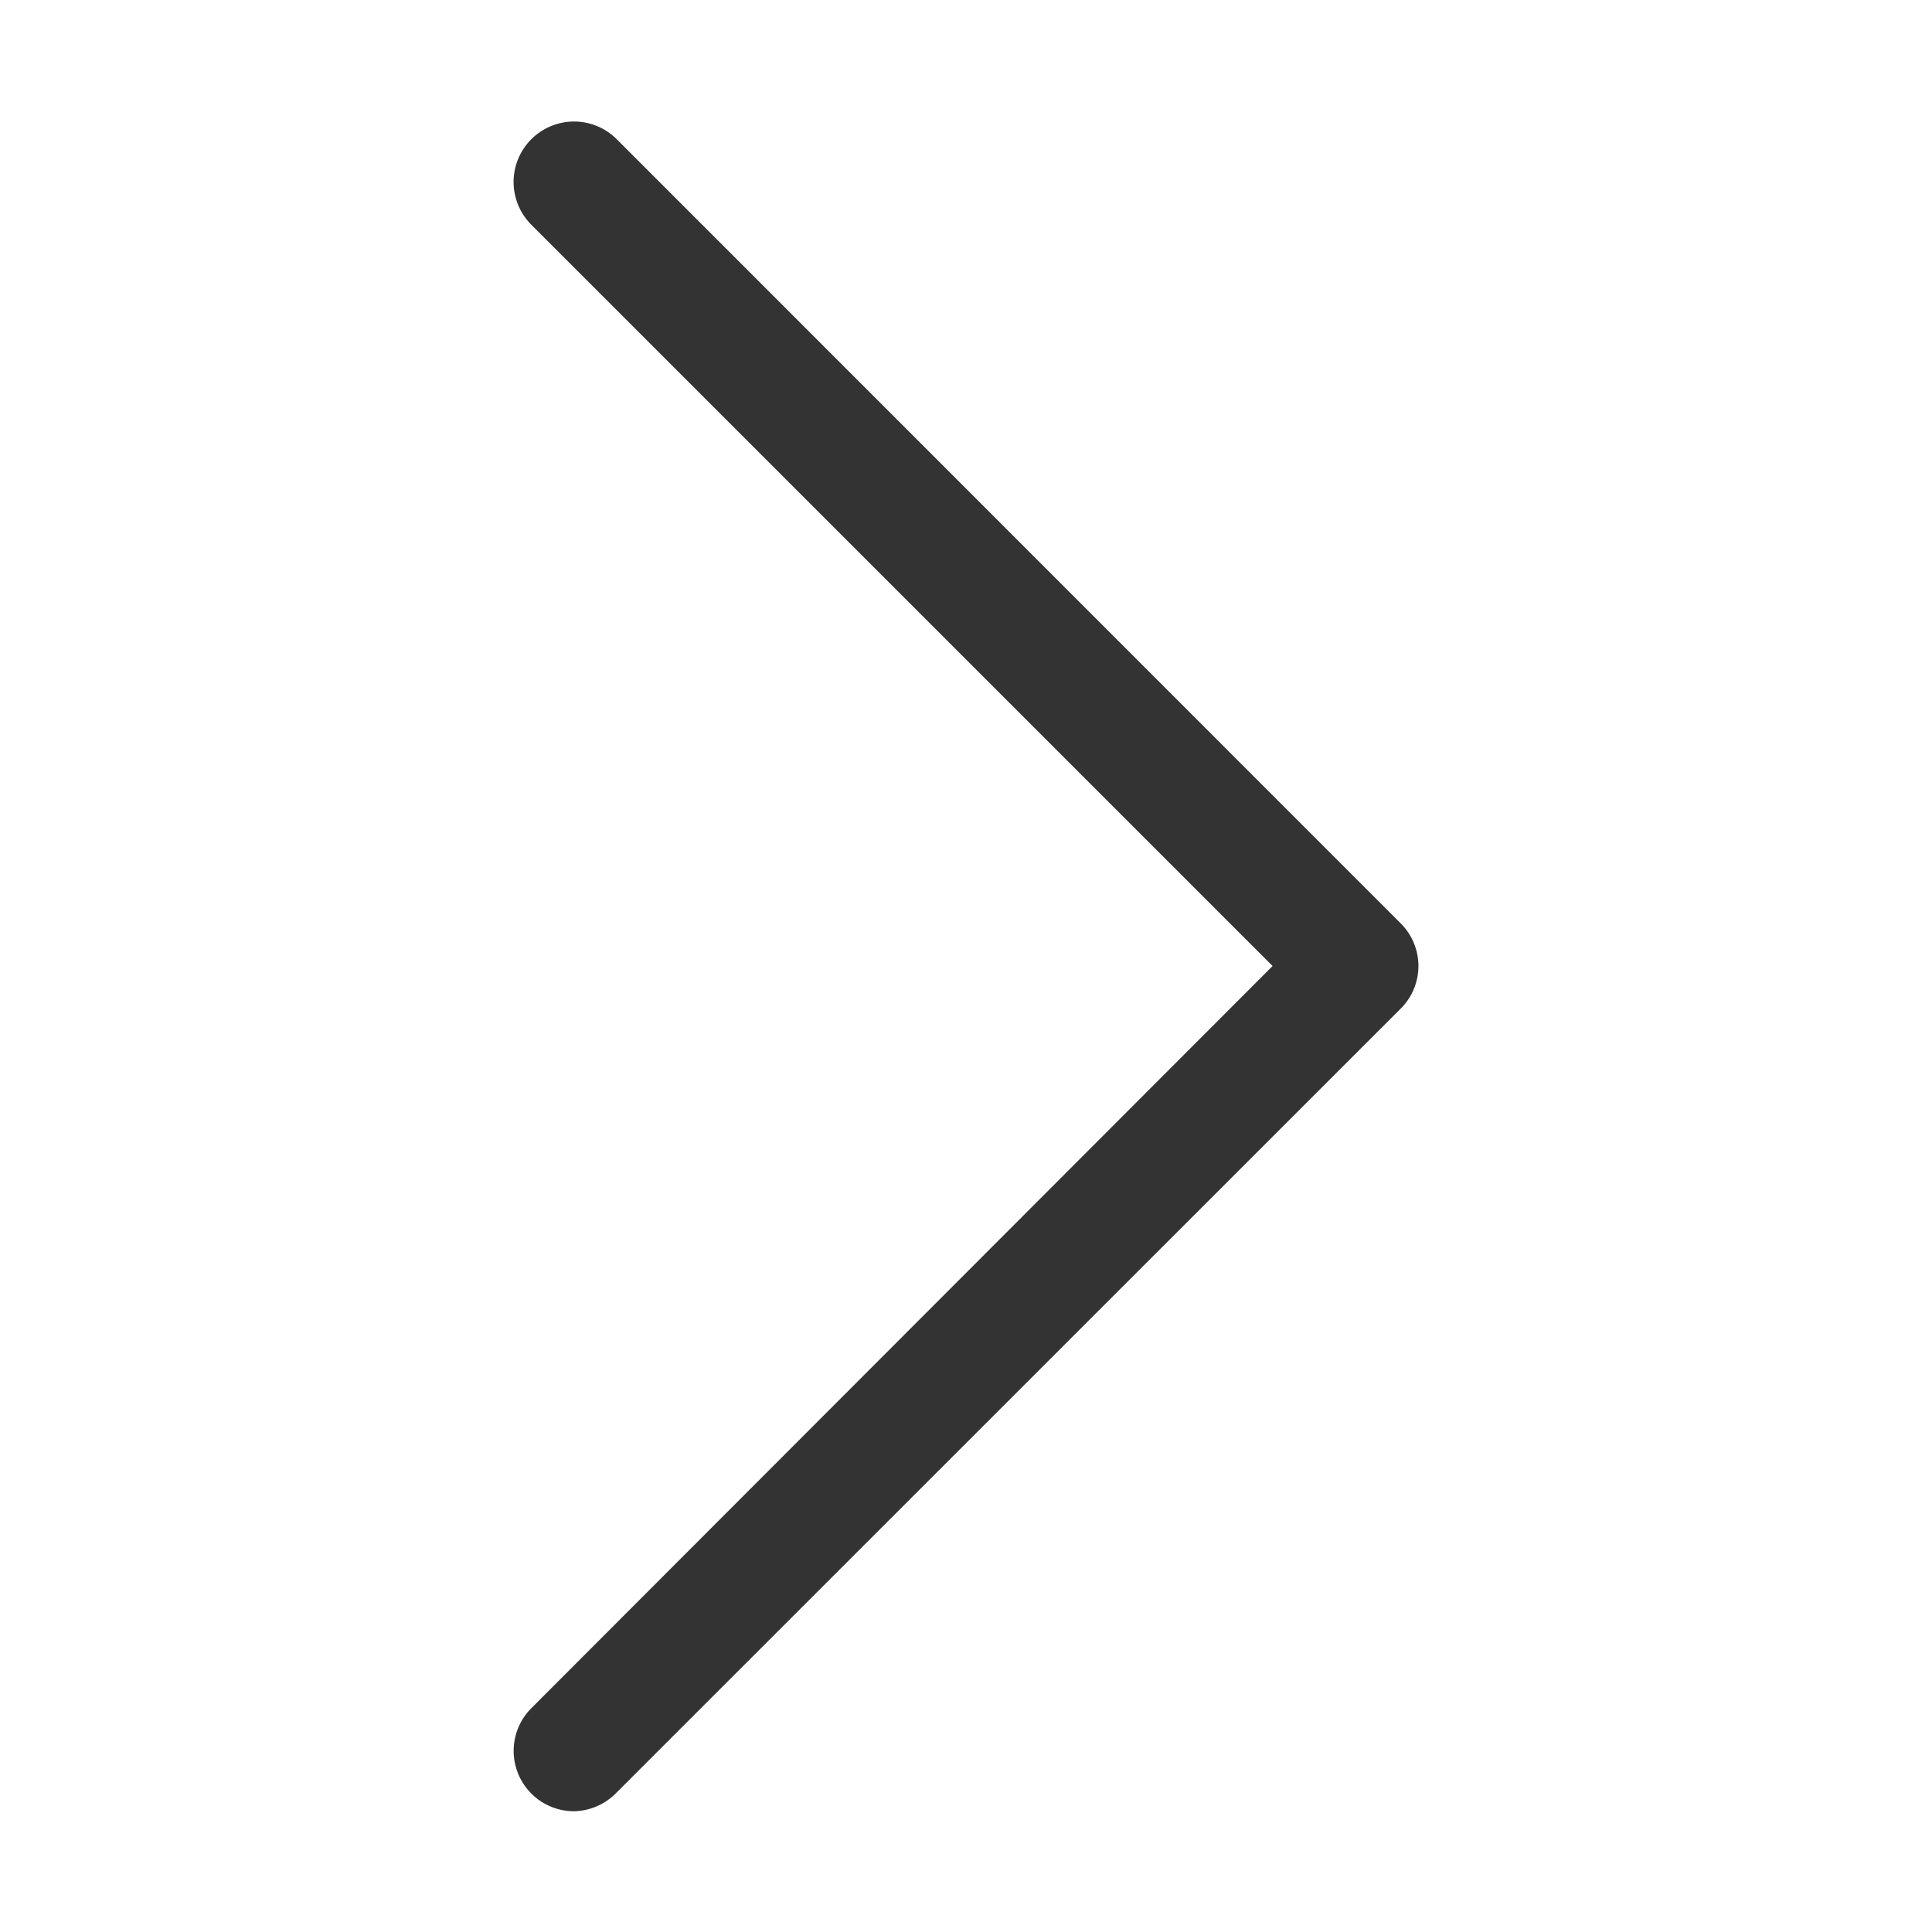 <?xml version="1.0" standalone="no"?><!DOCTYPE svg PUBLIC "-//W3C//DTD SVG 1.1//EN" "http://www.w3.org/Graphics/SVG/1.1/DTD/svg11.dtd"><svg t="1718000400328" class="icon" viewBox="0 0 1024 1024" version="1.1" xmlns="http://www.w3.org/2000/svg" p-id="2459" xmlns:xlink="http://www.w3.org/1999/xlink" width="44" height="44"><path d="M304.2 960a32 32 0 0 1-22.6-54.6L674.5 512 281.6 119.1a32 32 0 1 1 45.3-45.3l415.5 415.6a31.9 31.9 0 0 1 0 45.2L326.9 950a32.3 32.3 0 0 1-22.7 10z" fill="#333333" p-id="2460"></path></svg>